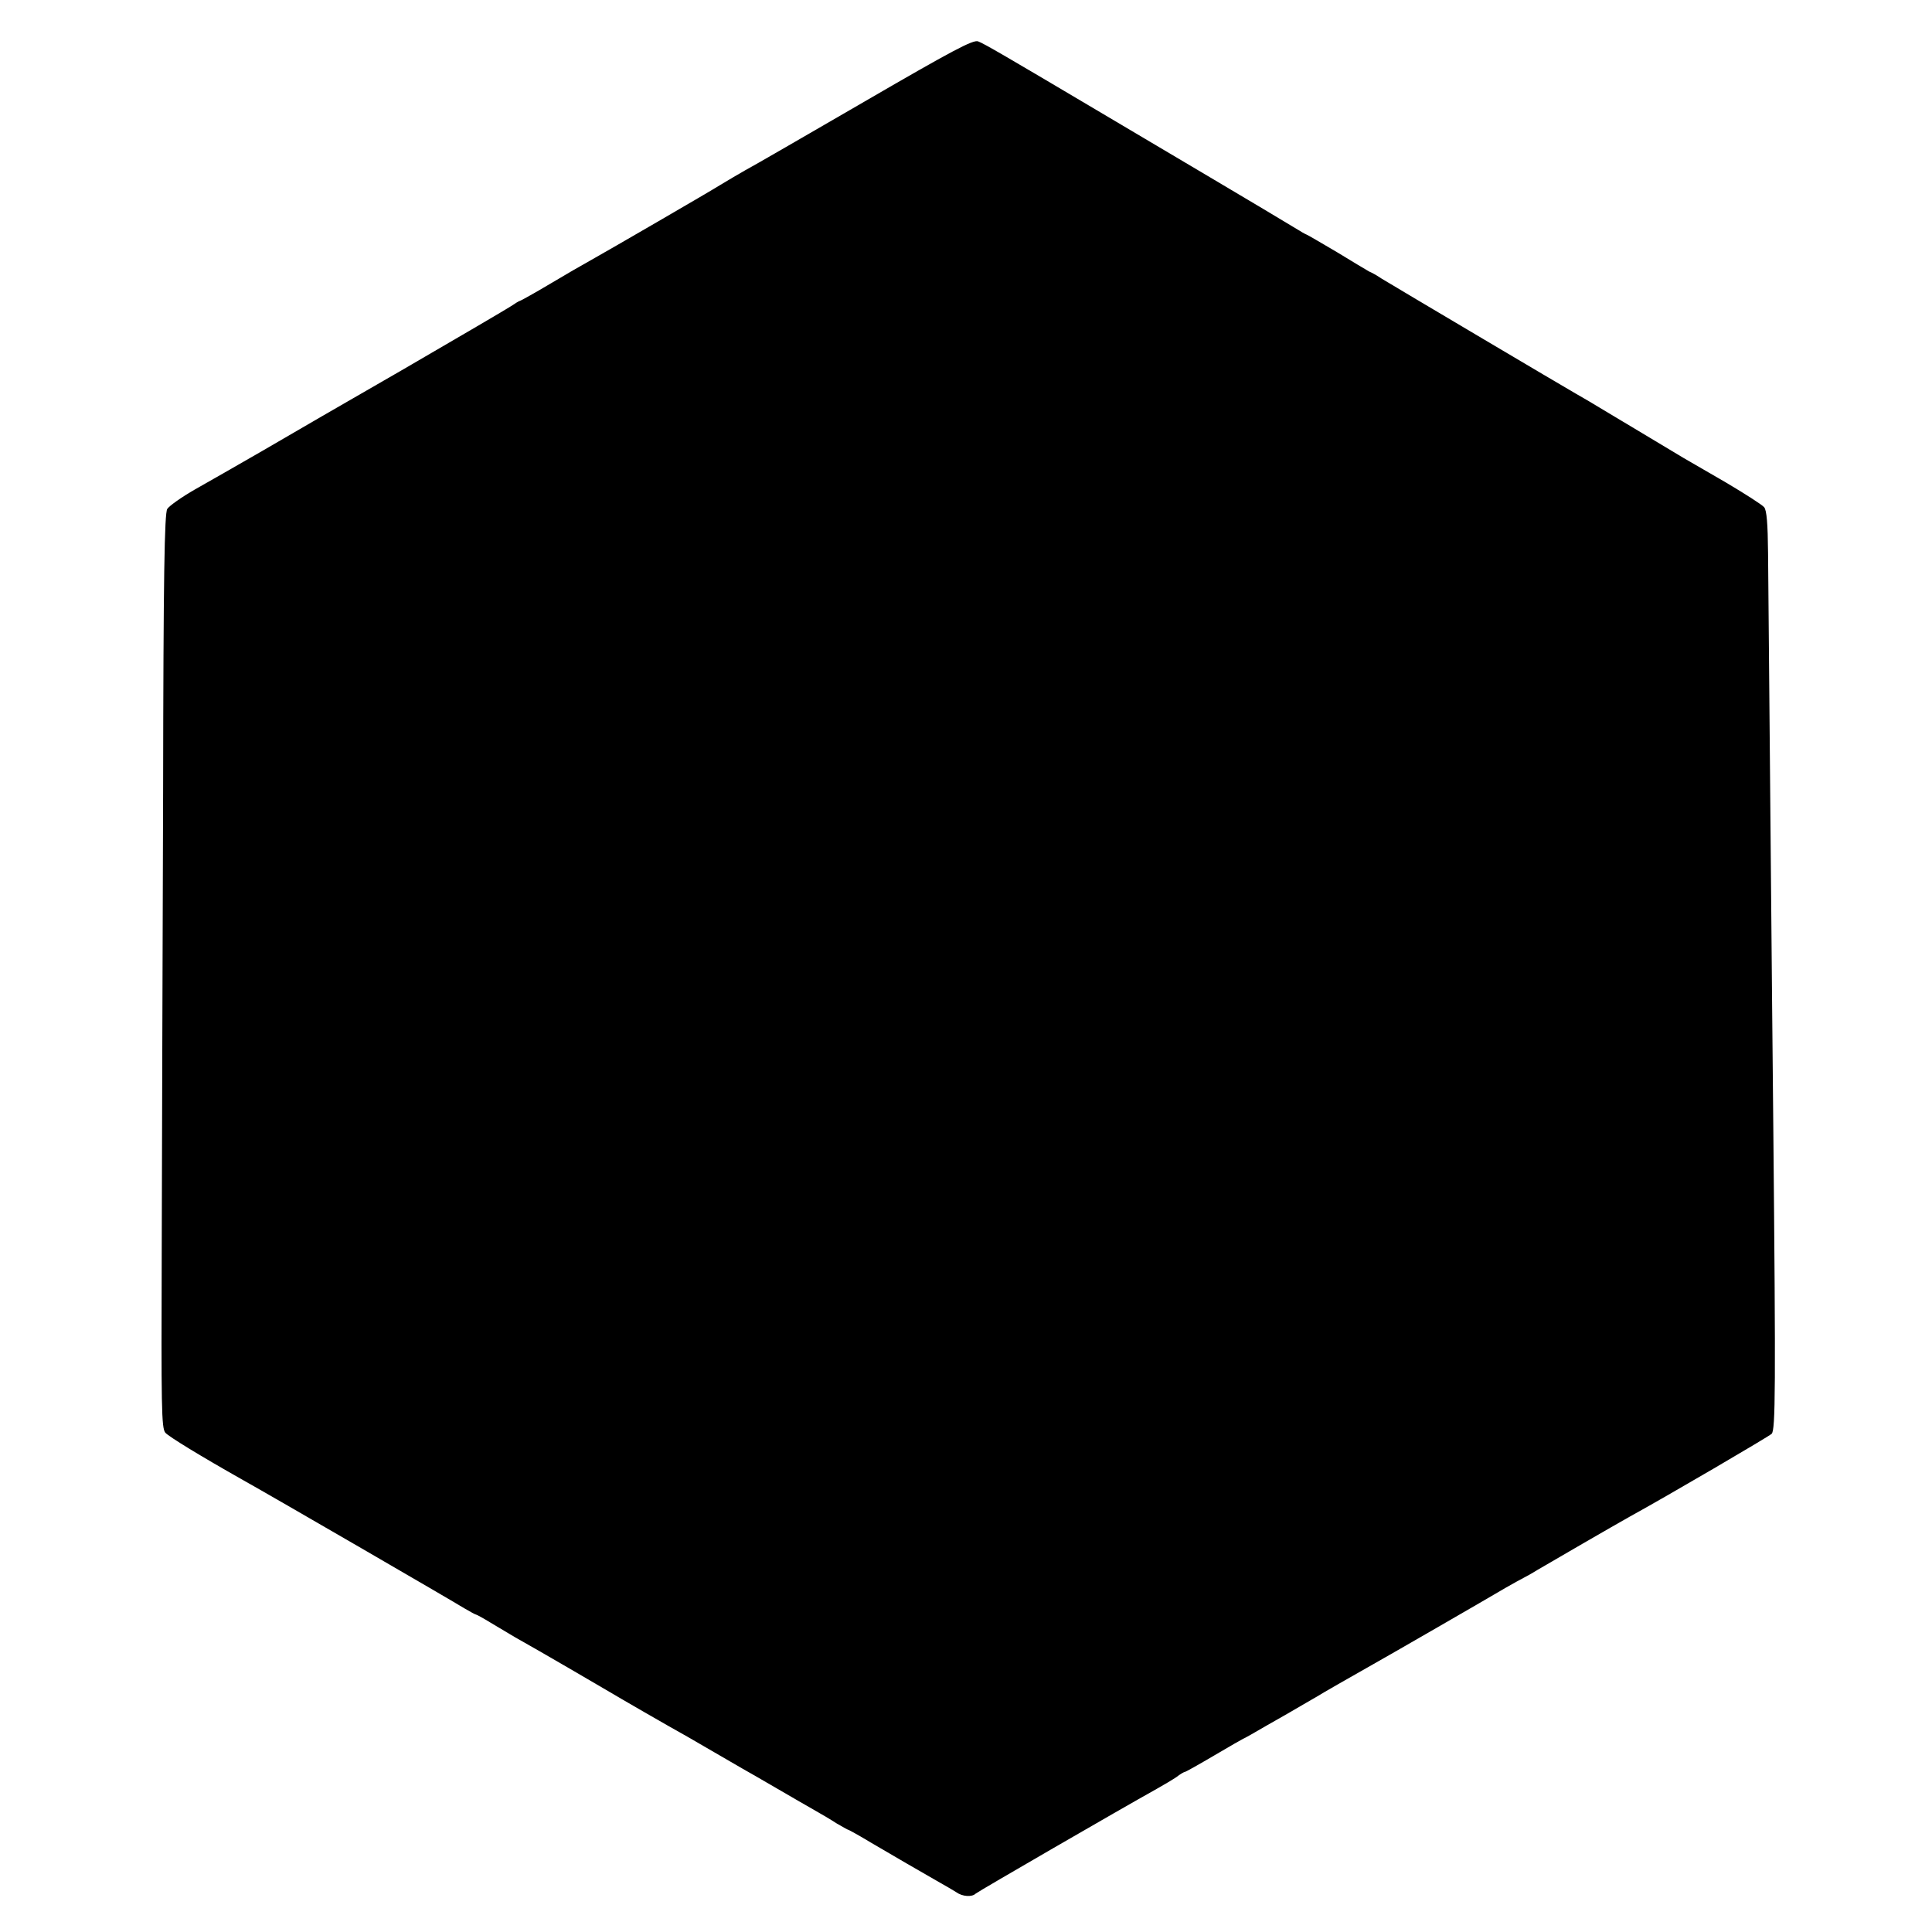 <?xml version="1.0" standalone="no"?>
<!DOCTYPE svg PUBLIC "-//W3C//DTD SVG 20010904//EN"
 "http://www.w3.org/TR/2001/REC-SVG-20010904/DTD/svg10.dtd">
<svg version="1.0" xmlns="http://www.w3.org/2000/svg"
 width="700pt" height="700pt" viewBox="0 0 700 700"
 preserveAspectRatio="xMidYMid meet">
<g transform="translate(0,700) scale(0.1,-0.1)"
fill="#000000" stroke="none">
<path d="M3134 6633 c-214 -124 -409 -237 -434 -250 -25 -14 -65 -38 -90 -53
-45 -28 -400 -234 -475 -276 -22 -12 -86 -49 -143 -83 -57 -34 -106 -61 -108
-61 -3 0 -17 -9 -32 -19 -15 -10 -189 -112 -387 -227 -198 -114 -430 -248
-515 -298 -85 -49 -195 -112 -243 -139 -49 -28 -94 -60 -101 -71 -10 -17 -14
-236 -15 -1026 -2 -553 -4 -1297 -5 -1654 -2 -576 -1 -650 13 -667 14 -15 123
-82 284 -173 104 -58 766 -442 799 -463 21 -12 40 -23 43 -23 2 0 26 -13 52
-29 27 -16 67 -40 89 -53 81 -45 329 -190 344 -199 16 -10 220 -128 280 -161
19 -11 64 -37 100 -58 36 -21 81 -47 100 -58 19 -11 76 -43 125 -72 50 -29
110 -64 135 -78 25 -14 62 -36 82 -49 21 -12 40 -23 42 -23 2 0 40 -21 83 -47
85 -50 173 -101 243 -141 25 -14 54 -31 65 -38 22 -16 57 -18 70 -5 9 8 524
306 655 379 25 14 57 33 72 43 14 11 28 19 31 19 3 0 51 27 107 60 56 33 103
60 104 60 2 0 41 22 87 49 46 26 109 62 139 80 30 17 62 36 70 41 14 8 60 35
175 100 52 29 416 239 480 277 28 16 57 32 65 36 8 4 30 16 49 28 44 26 284
165 336 194 140 77 502 289 514 300 14 14 15 159 6 1110 -5 473 -17 1883 -19
2081 -1 107 -5 155 -14 166 -7 9 -70 49 -139 90 -69 40 -138 80 -152 88 -40
24 -324 194 -342 205 -9 5 -32 19 -50 29 -37 21 -655 387 -704 417 -16 11 -36
22 -44 25 -7 4 -61 36 -118 71 -58 34 -107 63 -109 63 -2 0 -23 12 -47 27 -23
14 -163 98 -312 186 -148 88 -328 194 -400 237 -324 192 -411 243 -431 250
-18 7 -93 -33 -410 -217z"/>
</g>
</svg>
